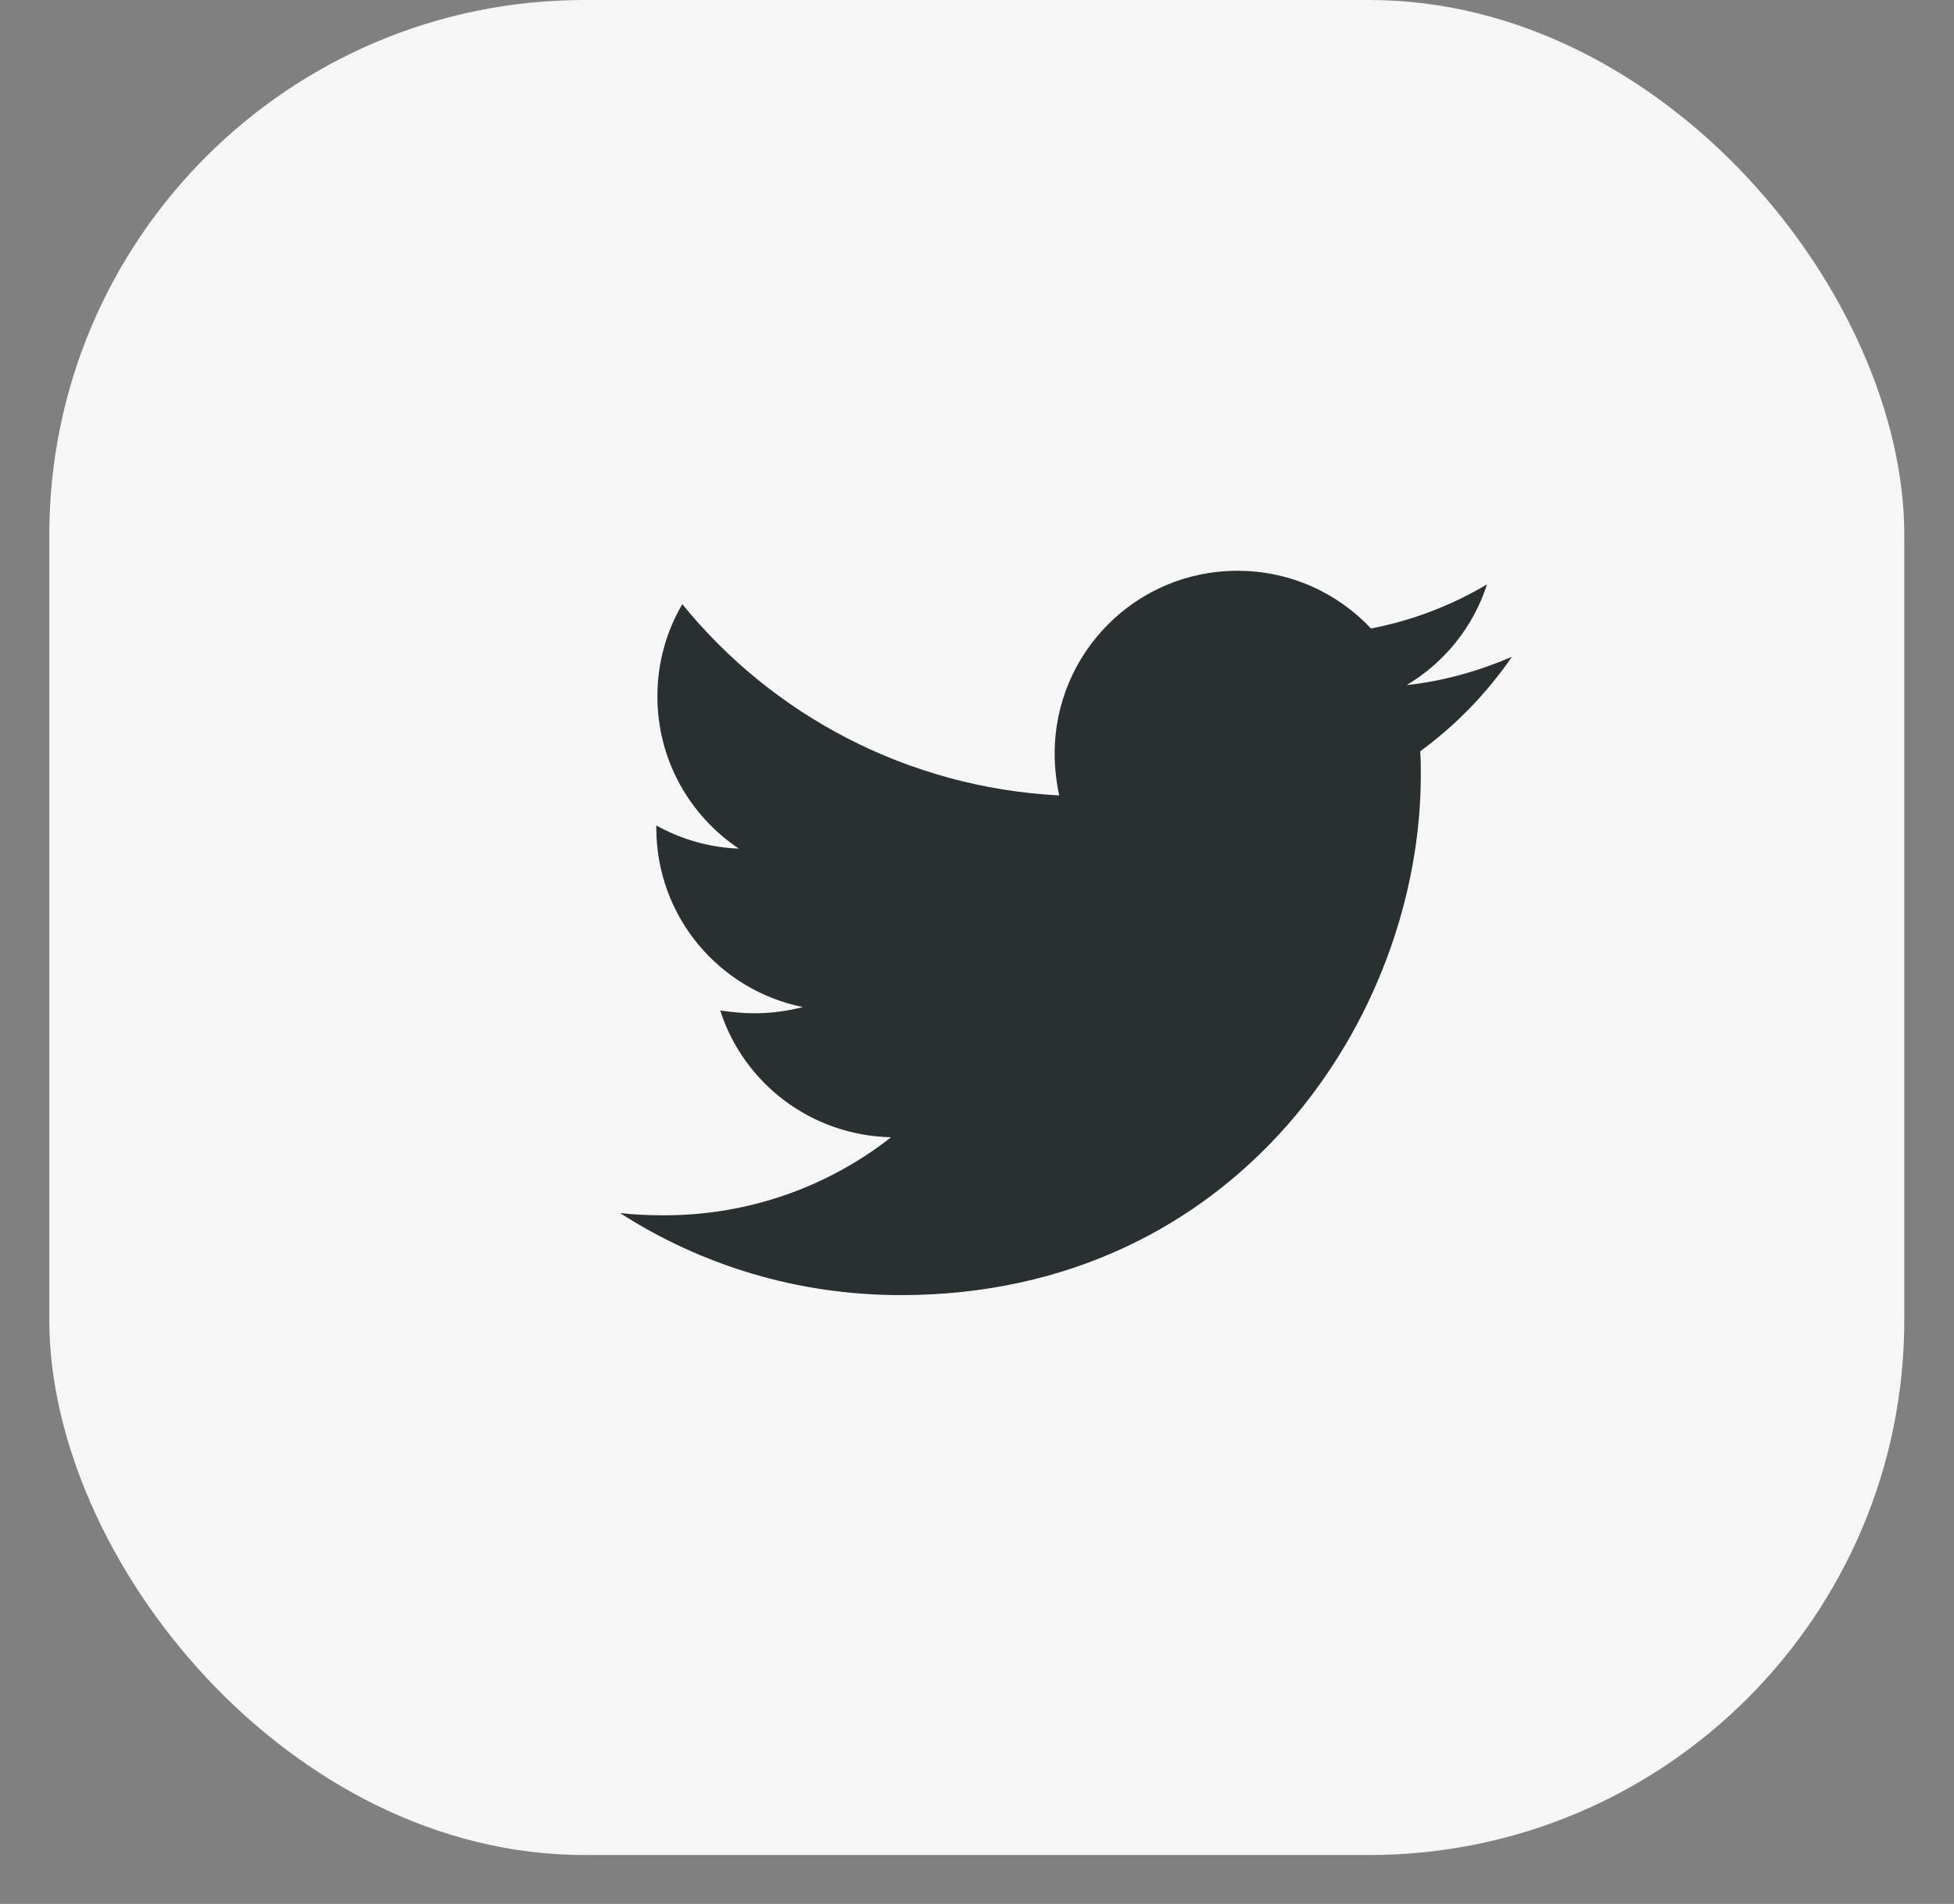 <svg width="39" height="38" viewBox="0 0 39 38" fill="none" xmlns="http://www.w3.org/2000/svg">
<rect x="0" y="0" width="39" height="38" fill="#808080" stroke="none"/>
<rect x="0.984" width="37.024" height="37.024" rx="10.68" fill="#F6F6F6"/>
<path d="M28.346 14.995C28.358 15.153 28.358 15.311 28.358 15.469C28.358 20.292 24.687 25.849 17.978 25.849C15.911 25.849 13.991 25.25 12.376 24.211C12.67 24.245 12.952 24.256 13.257 24.256C14.962 24.256 16.532 23.68 17.786 22.698C16.182 22.664 14.838 21.613 14.375 20.168C14.601 20.202 14.827 20.224 15.064 20.224C15.392 20.224 15.719 20.179 16.024 20.1C14.352 19.761 13.099 18.293 13.099 16.52V16.475C13.584 16.746 14.149 16.915 14.748 16.938C13.765 16.282 13.121 15.164 13.121 13.899C13.121 13.222 13.302 12.601 13.618 12.058C15.414 14.272 18.113 15.718 21.14 15.876C21.084 15.605 21.05 15.323 21.05 15.04C21.05 13.03 22.676 11.392 24.698 11.392C25.748 11.392 26.697 11.833 27.364 12.544C28.188 12.386 28.979 12.081 29.679 11.663C29.408 12.51 28.832 13.222 28.075 13.674C28.809 13.595 29.521 13.391 30.176 13.109C29.679 13.832 29.058 14.475 28.346 14.995Z" fill="#2A2F2F"/>
</svg>
